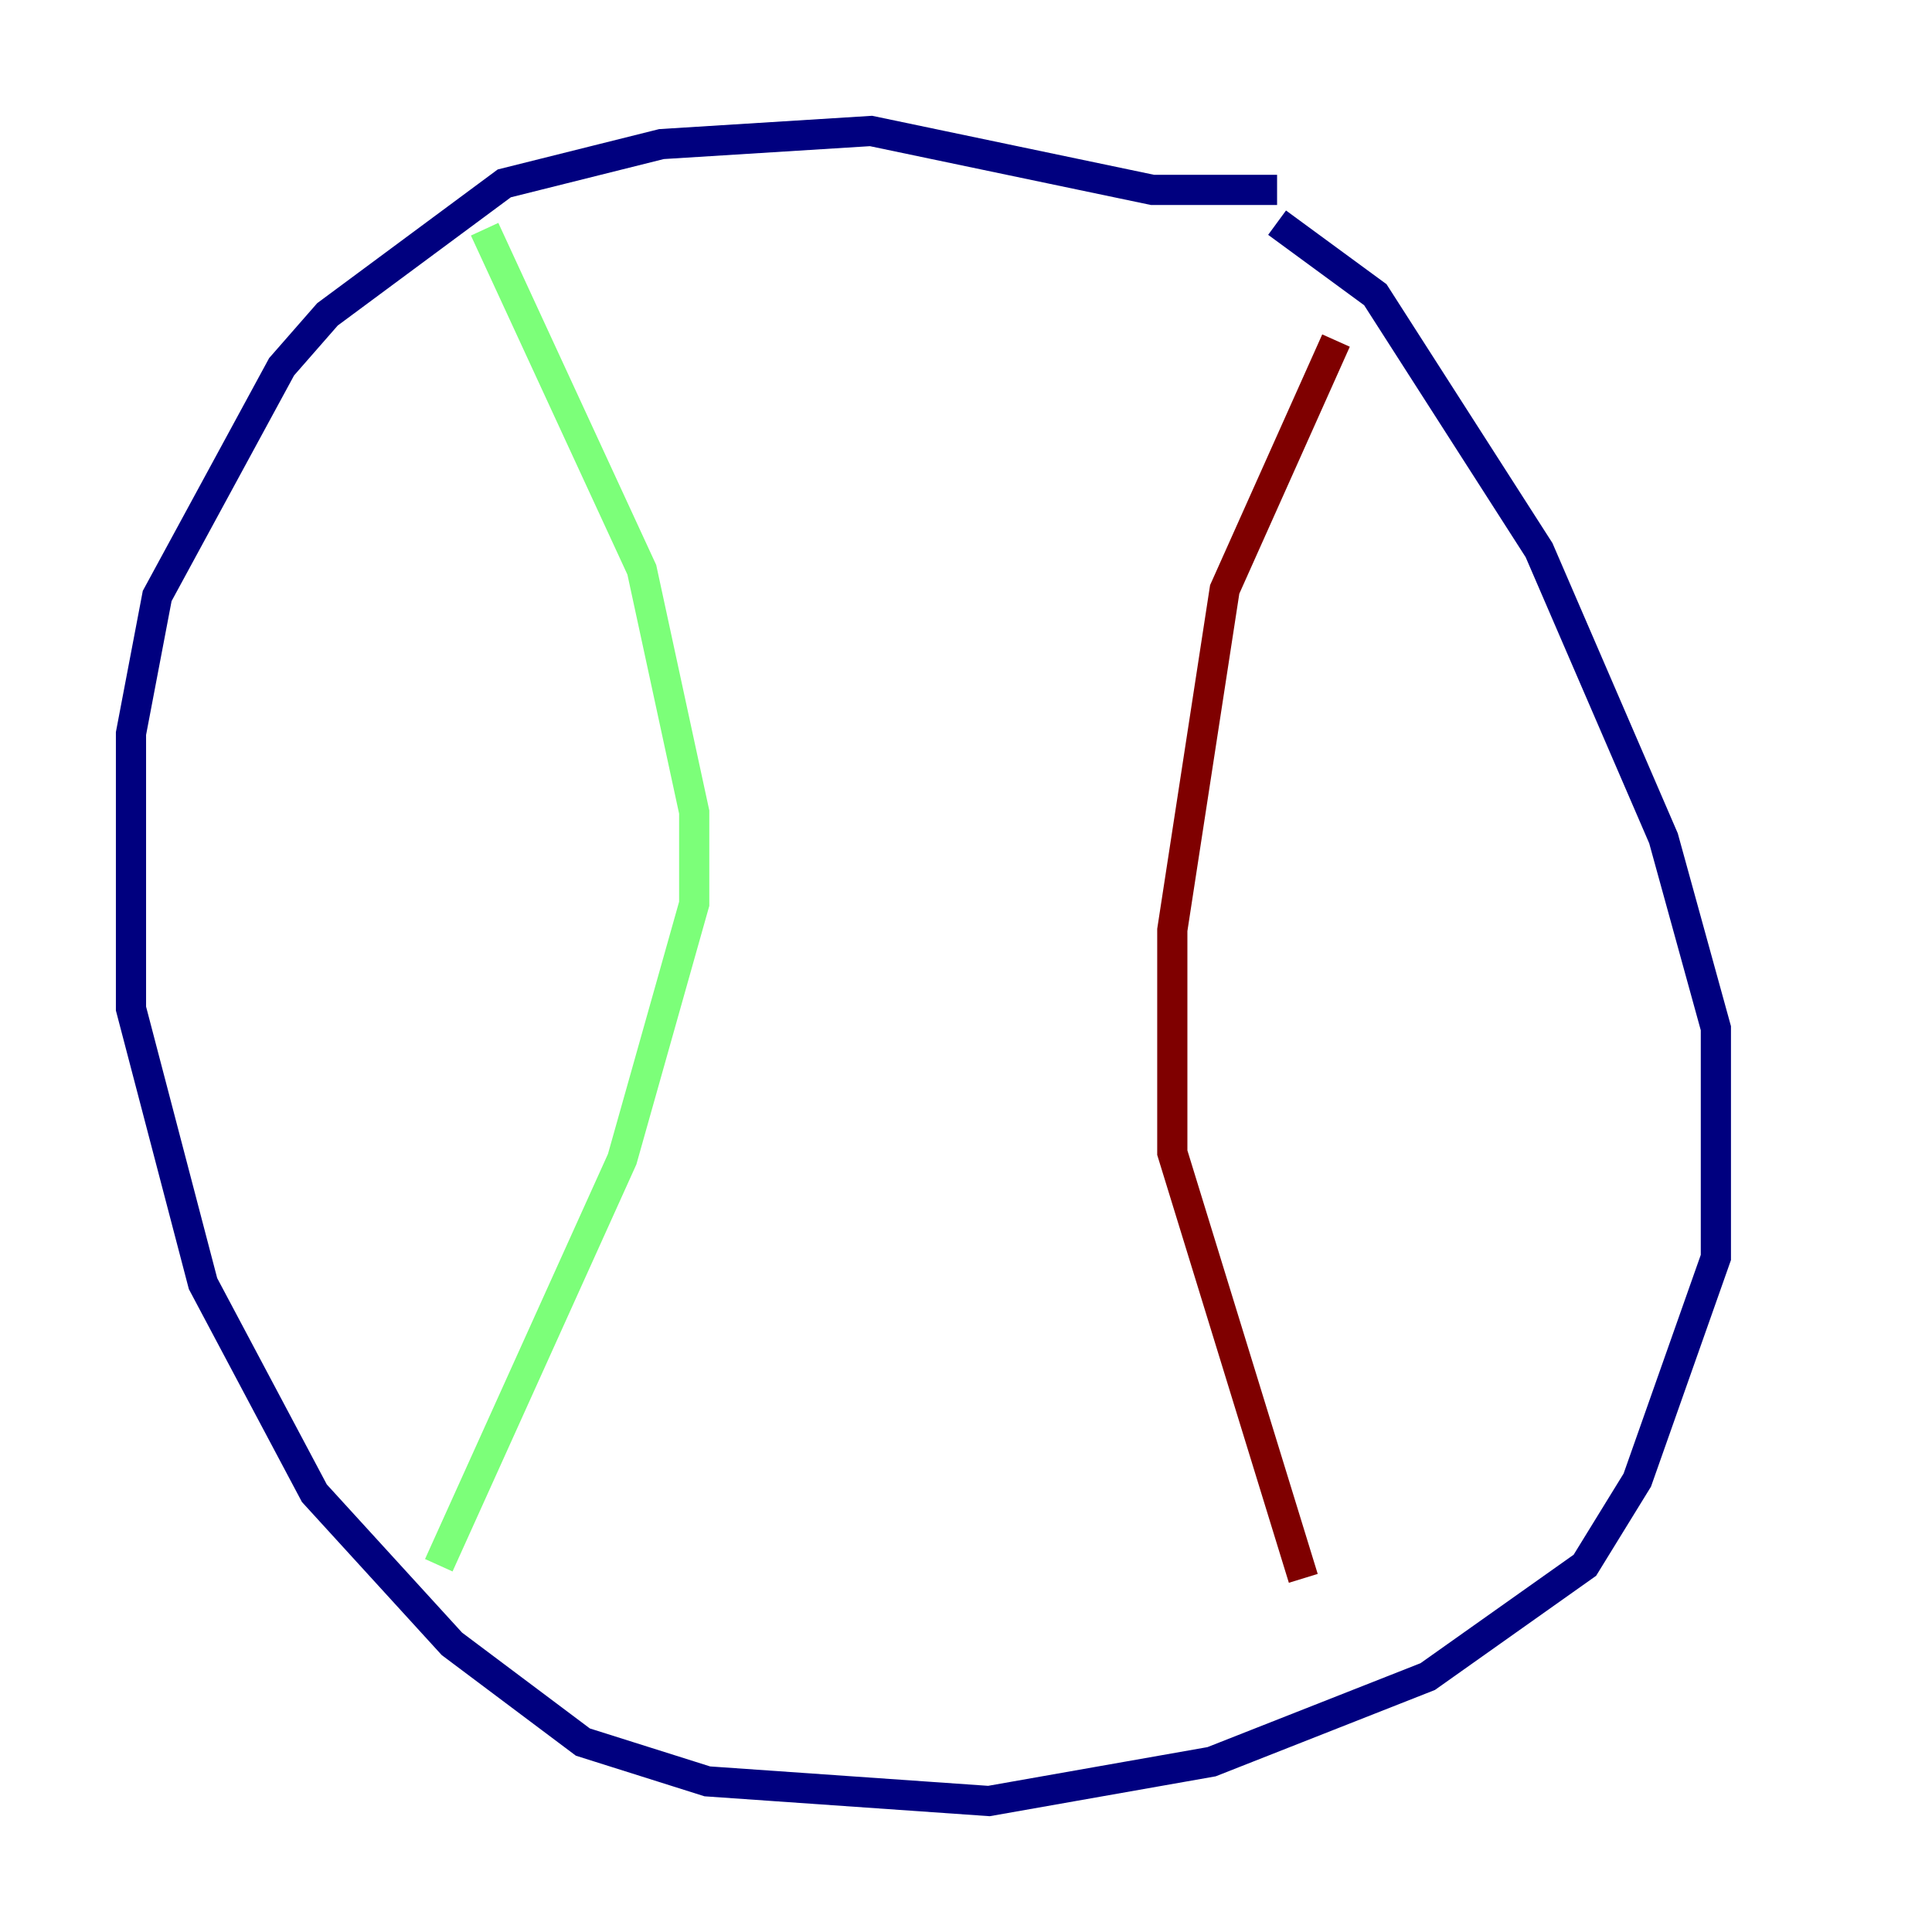 <?xml version="1.0" encoding="utf-8" ?>
<svg baseProfile="tiny" height="128" version="1.2" viewBox="0,0,128,128" width="128" xmlns="http://www.w3.org/2000/svg" xmlns:ev="http://www.w3.org/2001/xml-events" xmlns:xlink="http://www.w3.org/1999/xlink"><defs /><polyline fill="none" points="84.61,12.583 76.366,12.583 57.709,8.678 43.824,9.546 33.41,12.149 21.695,20.827 18.658,24.298 10.414,39.485 8.678,48.597 8.678,66.82 13.451,85.044 20.827,98.929 29.939,108.909 38.617,115.417 46.861,118.02 65.519,119.322 80.271,116.719 94.59,111.078 105.003,103.702 108.475,98.061 113.681,83.308 113.681,68.122 110.21,55.539 101.966,36.447 91.119,19.525 84.61,14.752" stroke="#00007f" stroke-width="2" /><polyline fill="none" points="32.108,15.186 42.522,37.749 45.993,53.803 45.993,59.878 41.22,76.8 29.071,103.702" stroke="#7cff79" stroke-width="2" /><polyline fill="none" points="88.515,22.563 81.139,39.051 77.668,61.614 77.668,76.366 86.346,104.57" stroke="#7f0000" stroke-width="2" /></svg>